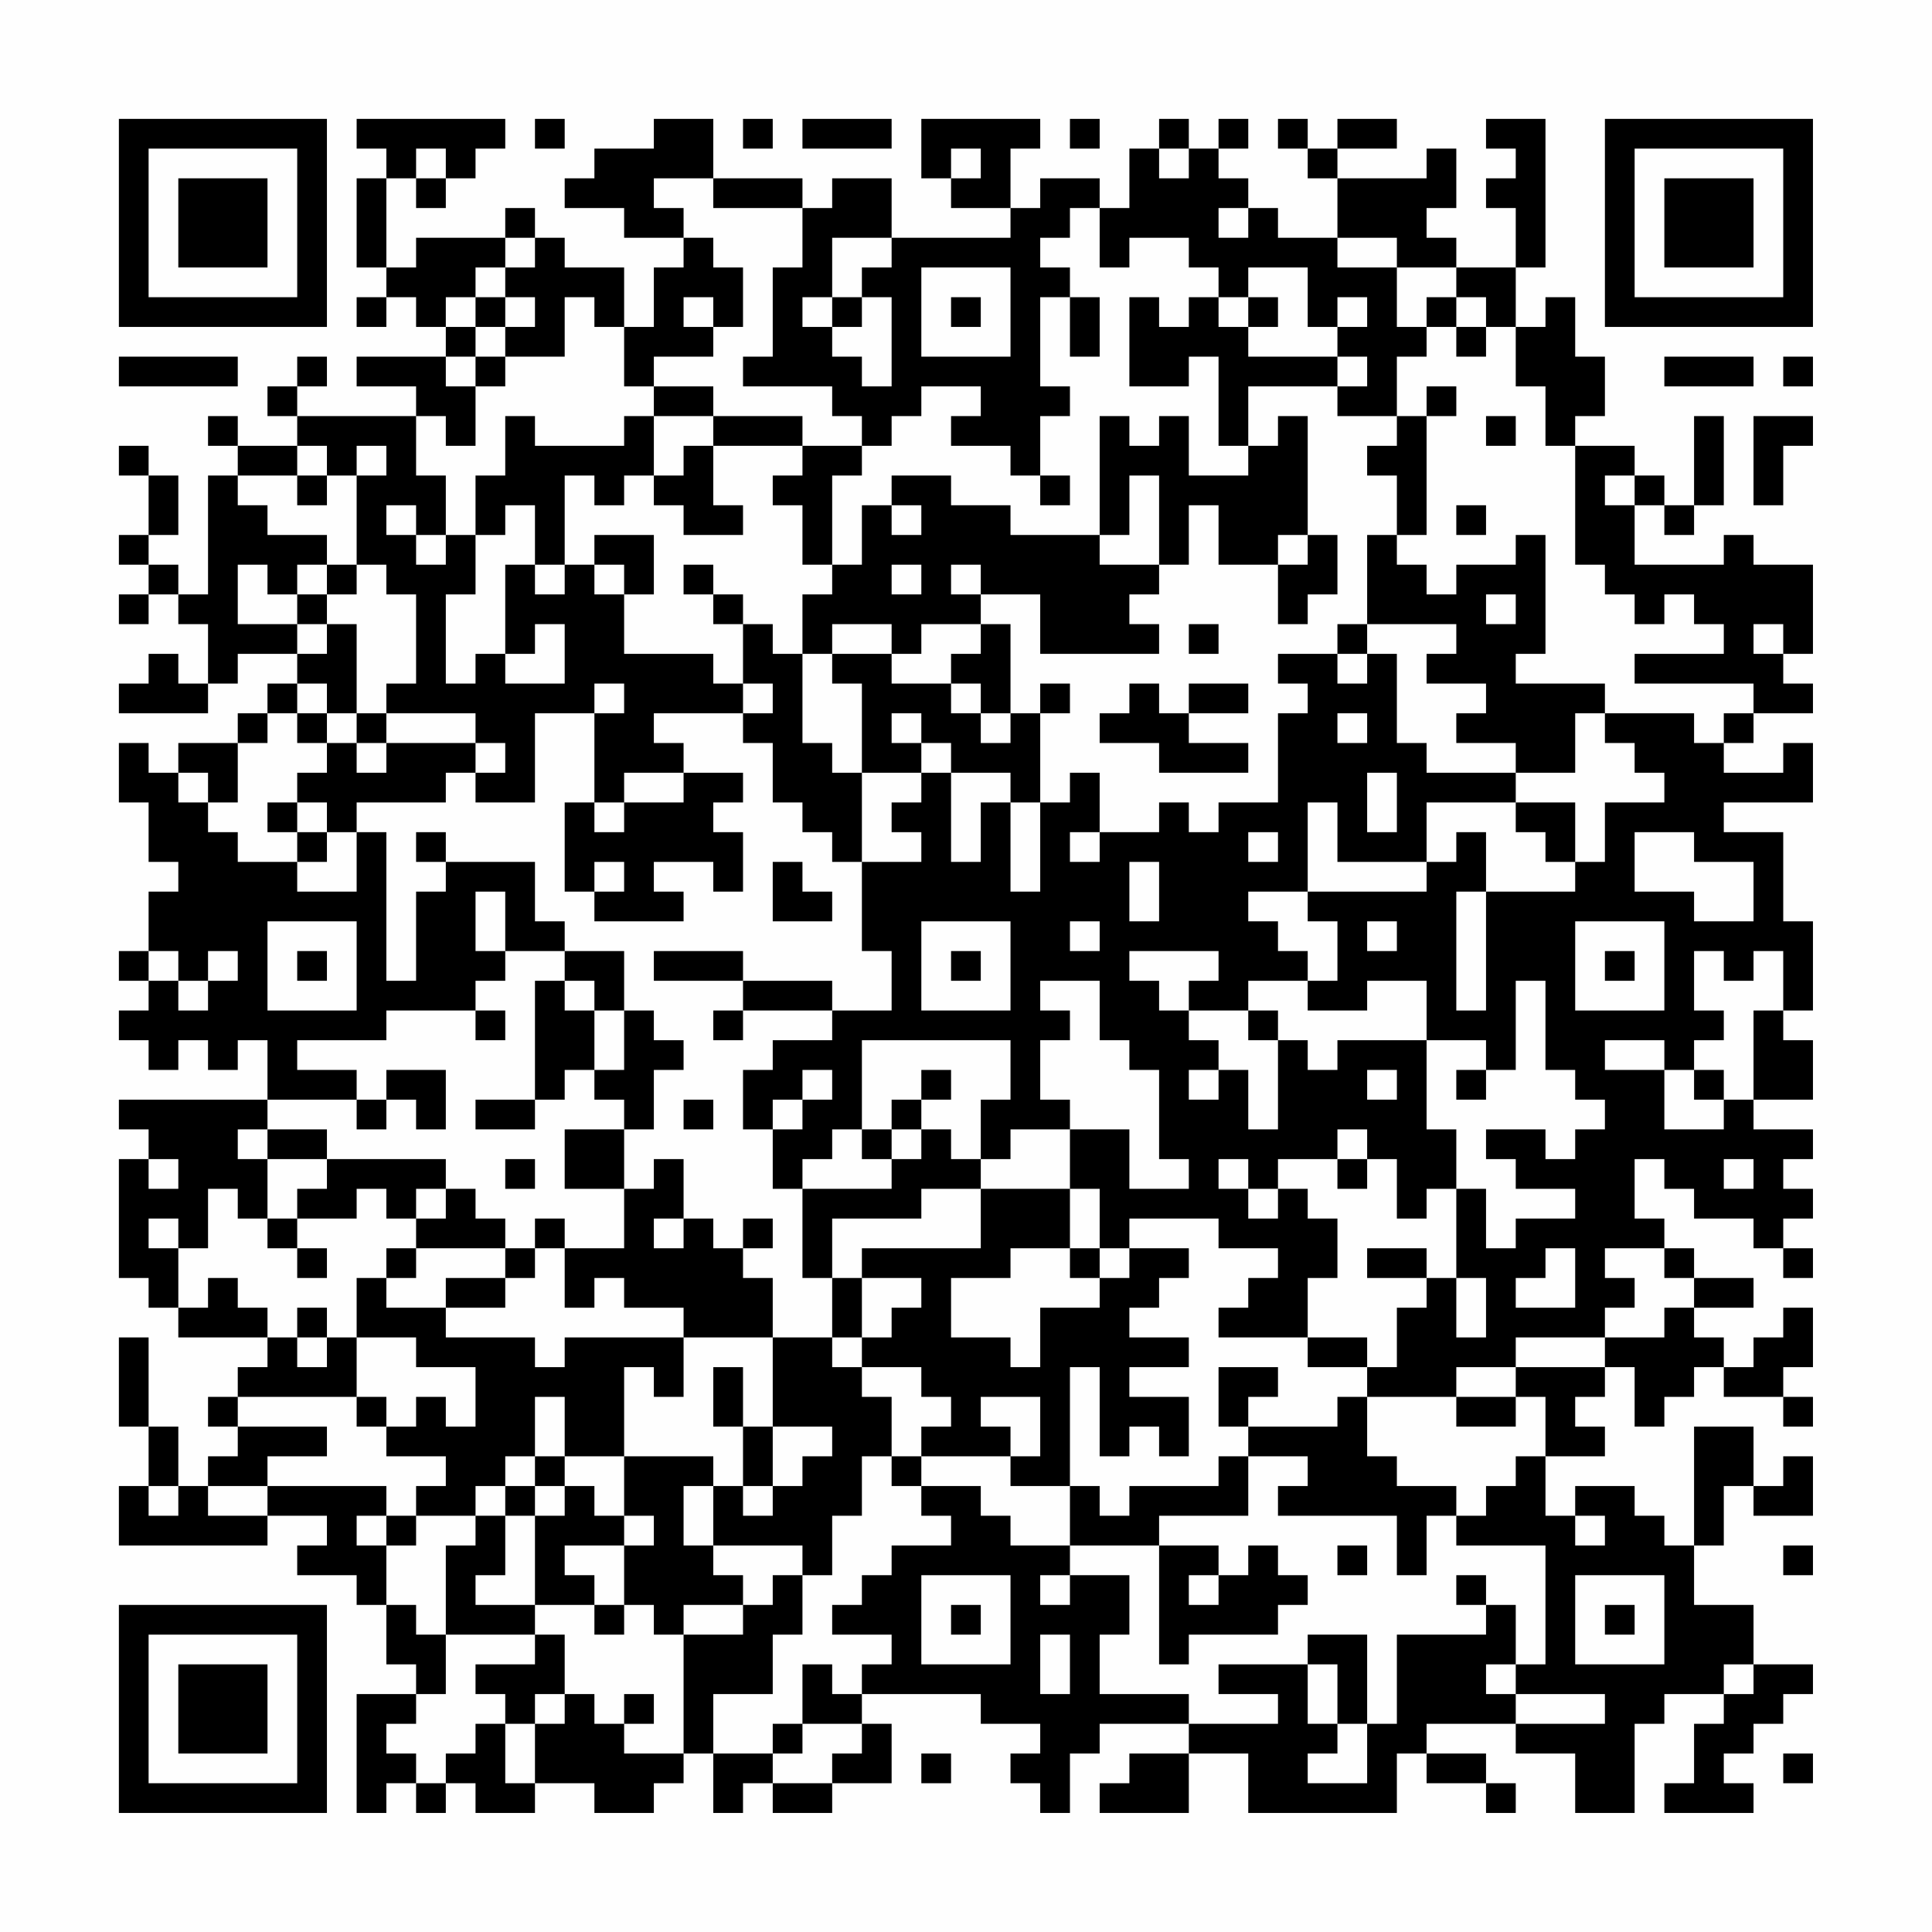 <?xml version="1.0" encoding="UTF-8"?>
<svg xmlns="http://www.w3.org/2000/svg" version="1.1" width="300" height="300" viewBox="0 0 300 300"><rect x="0" y="0" width="300" height="300" fill="#fefefe"/><g transform="scale(4.615)"><g transform="translate(4,4)"><path fill-rule="evenodd" d="M8 0L8 1L9 1L9 2L8 2L8 5L9 5L9 6L8 6L8 7L9 7L9 6L10 6L10 7L11 7L11 8L8 8L8 9L10 9L10 10L6 10L6 9L7 9L7 8L6 8L6 9L5 9L5 10L6 10L6 11L4 11L4 10L3 10L3 11L4 11L4 12L3 12L3 16L2 16L2 15L1 15L1 14L2 14L2 12L1 12L1 11L0 11L0 12L1 12L1 14L0 14L0 15L1 15L1 16L0 16L0 17L1 17L1 16L2 16L2 17L3 17L3 19L2 19L2 18L1 18L1 19L0 19L0 20L3 20L3 19L4 19L4 18L6 18L6 19L5 19L5 20L4 20L4 21L2 21L2 22L1 22L1 21L0 21L0 23L1 23L1 25L2 25L2 26L1 26L1 28L0 28L0 29L1 29L1 30L0 30L0 31L1 31L1 32L2 32L2 31L3 31L3 32L4 32L4 31L5 31L5 33L0 33L0 34L1 34L1 35L0 35L0 39L1 39L1 40L2 40L2 41L5 41L5 42L4 42L4 43L3 43L3 44L4 44L4 45L3 45L3 46L2 46L2 44L1 44L1 41L0 41L0 44L1 44L1 46L0 46L0 48L5 48L5 47L7 47L7 48L6 48L6 49L8 49L8 50L9 50L9 52L10 52L10 53L8 53L8 57L9 57L9 56L10 56L10 57L11 57L11 56L12 56L12 57L14 57L14 56L16 56L16 57L18 57L18 56L19 56L19 55L20 55L20 57L21 57L21 56L22 56L22 57L24 57L24 56L26 56L26 54L25 54L25 53L29 53L29 54L31 54L31 55L30 55L30 56L31 56L31 57L32 57L32 55L33 55L33 54L36 54L36 55L34 55L34 56L33 56L33 57L36 57L36 55L38 55L38 57L43 57L43 55L44 55L44 56L46 56L46 57L47 57L47 56L46 56L46 55L44 55L44 54L47 54L47 55L49 55L49 57L51 57L51 54L52 54L52 53L54 53L54 54L53 54L53 56L52 56L52 57L55 57L55 56L54 56L54 55L55 55L55 54L56 54L56 53L57 53L57 52L55 52L55 50L53 50L53 48L54 48L54 46L55 46L55 47L57 47L57 45L56 45L56 46L55 46L55 44L53 44L53 48L52 48L52 47L51 47L51 46L49 46L49 47L48 47L48 45L50 45L50 44L49 44L49 43L50 43L50 42L51 42L51 44L52 44L52 43L53 43L53 42L54 42L54 43L56 43L56 44L57 44L57 43L56 43L56 42L57 42L57 40L56 40L56 41L55 41L55 42L54 42L54 41L53 41L53 40L55 40L55 39L53 39L53 38L52 38L52 37L51 37L51 35L52 35L52 36L53 36L53 37L55 37L55 38L56 38L56 39L57 39L57 38L56 38L56 37L57 37L57 36L56 36L56 35L57 35L57 34L55 34L55 33L57 33L57 31L56 31L56 30L57 30L57 27L56 27L56 24L54 24L54 23L57 23L57 21L56 21L56 22L54 22L54 21L55 21L55 20L57 20L57 19L56 19L56 18L57 18L57 15L55 15L55 14L54 14L54 15L51 15L51 13L52 13L52 14L53 14L53 13L54 13L54 10L53 10L53 13L52 13L52 12L51 12L51 11L49 11L49 10L50 10L50 8L49 8L49 6L48 6L48 7L47 7L47 5L48 5L48 0L46 0L46 1L47 1L47 2L46 2L46 3L47 3L47 5L45 5L45 4L44 4L44 3L45 3L45 1L44 1L44 2L41 2L41 1L43 1L43 0L41 0L41 1L40 1L40 0L39 0L39 1L40 1L40 2L41 2L41 4L39 4L39 3L38 3L38 2L37 2L37 1L38 1L38 0L37 0L37 1L36 1L36 0L35 0L35 1L34 1L34 3L33 3L33 2L31 2L31 3L30 3L30 1L31 1L31 0L27 0L27 2L28 2L28 3L30 3L30 4L26 4L26 2L24 2L24 3L23 3L23 2L20 2L20 0L18 0L18 1L16 1L16 2L15 2L15 3L17 3L17 4L19 4L19 5L18 5L18 7L17 7L17 5L15 5L15 4L14 4L14 3L13 3L13 4L10 4L10 5L9 5L9 2L10 2L10 3L11 3L11 2L12 2L12 1L13 1L13 0ZM14 0L14 1L15 1L15 0ZM21 0L21 1L22 1L22 0ZM23 0L23 1L26 1L26 0ZM32 0L32 1L33 1L33 0ZM10 1L10 2L11 2L11 1ZM28 1L28 2L29 2L29 1ZM35 1L35 2L36 2L36 1ZM18 2L18 3L19 3L19 4L20 4L20 5L21 5L21 7L20 7L20 6L19 6L19 7L20 7L20 8L18 8L18 9L17 9L17 7L16 7L16 6L15 6L15 8L13 8L13 7L14 7L14 6L13 6L13 5L14 5L14 4L13 4L13 5L12 5L12 6L11 6L11 7L12 7L12 8L11 8L11 9L12 9L12 11L11 11L11 10L10 10L10 12L11 12L11 14L10 14L10 13L9 13L9 14L10 14L10 15L11 15L11 14L12 14L12 16L11 16L11 19L12 19L12 18L13 18L13 19L15 19L15 17L14 17L14 18L13 18L13 15L14 15L14 16L15 16L15 15L16 15L16 16L17 16L17 18L20 18L20 19L21 19L21 20L18 20L18 21L19 21L19 22L17 22L17 23L16 23L16 20L17 20L17 19L16 19L16 20L14 20L14 23L12 23L12 22L13 22L13 21L12 21L12 20L9 20L9 19L10 19L10 16L9 16L9 15L8 15L8 12L9 12L9 11L8 11L8 12L7 12L7 11L6 11L6 12L4 12L4 13L5 13L5 14L7 14L7 15L6 15L6 16L5 16L5 15L4 15L4 17L6 17L6 18L7 18L7 17L8 17L8 20L7 20L7 19L6 19L6 20L5 20L5 21L4 21L4 23L3 23L3 22L2 22L2 23L3 23L3 24L4 24L4 25L6 25L6 26L8 26L8 24L9 24L9 29L10 29L10 26L11 26L11 25L14 25L14 27L15 27L15 28L13 28L13 26L12 26L12 28L13 28L13 29L12 29L12 30L9 30L9 31L6 31L6 32L8 32L8 33L5 33L5 34L4 34L4 35L5 35L5 37L4 37L4 36L3 36L3 38L2 38L2 37L1 37L1 38L2 38L2 40L3 40L3 39L4 39L4 40L5 40L5 41L6 41L6 42L7 42L7 41L8 41L8 43L4 43L4 44L7 44L7 45L5 45L5 46L3 46L3 47L5 47L5 46L9 46L9 47L8 47L8 48L9 48L9 50L10 50L10 51L11 51L11 53L10 53L10 54L9 54L9 55L10 55L10 56L11 56L11 55L12 55L12 54L13 54L13 56L14 56L14 54L15 54L15 53L16 53L16 54L17 54L17 55L19 55L19 51L21 51L21 50L22 50L22 49L23 49L23 51L22 51L22 53L20 53L20 55L22 55L22 56L24 56L24 55L25 55L25 54L23 54L23 52L24 52L24 53L25 53L25 52L26 52L26 51L24 51L24 50L25 50L25 49L26 49L26 48L28 48L28 47L27 47L27 46L29 46L29 47L30 47L30 48L32 48L32 49L31 49L31 50L32 50L32 49L34 49L34 51L33 51L33 53L36 53L36 54L39 54L39 53L37 53L37 52L40 52L40 54L41 54L41 55L40 55L40 56L42 56L42 54L43 54L43 51L46 51L46 50L47 50L47 52L46 52L46 53L47 53L47 54L50 54L50 53L47 53L47 52L48 52L48 48L45 48L45 47L46 47L46 46L47 46L47 45L48 45L48 43L47 43L47 42L50 42L50 41L52 41L52 40L53 40L53 39L52 39L52 38L50 38L50 39L51 39L51 40L50 40L50 41L47 41L47 42L45 42L45 43L42 43L42 42L43 42L43 40L44 40L44 39L45 39L45 41L46 41L46 39L45 39L45 36L46 36L46 38L47 38L47 37L49 37L49 36L47 36L47 35L46 35L46 34L48 34L48 35L49 35L49 34L50 34L50 33L49 33L49 32L48 32L48 29L47 29L47 32L46 32L46 31L44 31L44 29L42 29L42 30L40 30L40 29L41 29L41 27L40 27L40 26L44 26L44 25L45 25L45 24L46 24L46 26L45 26L45 30L46 30L46 26L49 26L49 25L50 25L50 23L52 23L52 22L51 22L51 21L50 21L50 20L53 20L53 21L54 21L54 20L55 20L55 19L51 19L51 18L54 18L54 17L53 17L53 16L52 16L52 17L51 17L51 16L50 16L50 15L49 15L49 11L48 11L48 9L47 9L47 7L46 7L46 6L45 6L45 5L43 5L43 4L41 4L41 5L43 5L43 7L44 7L44 8L43 8L43 10L41 10L41 9L42 9L42 8L41 8L41 7L42 7L42 6L41 6L41 7L40 7L40 5L38 5L38 6L37 6L37 5L36 5L36 4L34 4L34 5L33 5L33 3L32 3L32 4L31 4L31 5L32 5L32 6L31 6L31 9L32 9L32 10L31 10L31 12L30 12L30 11L28 11L28 10L29 10L29 9L27 9L27 10L26 10L26 11L25 11L25 10L24 10L24 9L21 9L21 8L22 8L22 5L23 5L23 3L20 3L20 2ZM37 3L37 4L38 4L38 3ZM24 4L24 6L23 6L23 7L24 7L24 8L25 8L25 9L26 9L26 6L25 6L25 5L26 5L26 4ZM27 5L27 8L30 8L30 5ZM12 6L12 7L13 7L13 6ZM24 6L24 7L25 7L25 6ZM28 6L28 7L29 7L29 6ZM32 6L32 8L33 8L33 6ZM34 6L34 9L36 9L36 8L37 8L37 11L38 11L38 12L36 12L36 10L35 10L35 11L34 11L34 10L33 10L33 14L30 14L30 13L28 13L28 12L26 12L26 13L25 13L25 15L24 15L24 12L25 12L25 11L23 11L23 10L20 10L20 9L18 9L18 10L17 10L17 11L14 11L14 10L13 10L13 12L12 12L12 14L13 14L13 13L14 13L14 15L15 15L15 12L16 12L16 13L17 13L17 12L18 12L18 13L19 13L19 14L21 14L21 13L20 13L20 11L23 11L23 12L22 12L22 13L23 13L23 15L24 15L24 16L23 16L23 18L22 18L22 17L21 17L21 16L20 16L20 15L19 15L19 16L20 16L20 17L21 17L21 19L22 19L22 20L21 20L21 21L22 21L22 23L23 23L23 24L24 24L24 25L25 25L25 28L26 28L26 30L24 30L24 29L21 29L21 28L18 28L18 29L21 29L21 30L20 30L20 31L21 31L21 30L24 30L24 31L22 31L22 32L21 32L21 34L22 34L22 36L23 36L23 39L24 39L24 41L22 41L22 39L21 39L21 38L22 38L22 37L21 37L21 38L20 38L20 37L19 37L19 35L18 35L18 36L17 36L17 34L18 34L18 32L19 32L19 31L18 31L18 30L17 30L17 28L15 28L15 29L14 29L14 33L12 33L12 34L14 34L14 33L15 33L15 32L16 32L16 33L17 33L17 34L15 34L15 36L17 36L17 38L15 38L15 37L14 37L14 38L13 38L13 37L12 37L12 36L11 36L11 35L7 35L7 34L5 34L5 35L7 35L7 36L6 36L6 37L5 37L5 38L6 38L6 39L7 39L7 38L6 38L6 37L8 37L8 36L9 36L9 37L10 37L10 38L9 38L9 39L8 39L8 41L10 41L10 42L12 42L12 44L11 44L11 43L10 43L10 44L9 44L9 43L8 43L8 44L9 44L9 45L11 45L11 46L10 46L10 47L9 47L9 48L10 48L10 47L12 47L12 48L11 48L11 51L14 51L14 52L12 52L12 53L13 53L13 54L14 54L14 53L15 53L15 51L14 51L14 50L16 50L16 51L17 51L17 50L18 50L18 51L19 51L19 50L21 50L21 49L20 49L20 48L23 48L23 49L24 49L24 47L25 47L25 45L26 45L26 46L27 46L27 45L30 45L30 46L32 46L32 48L35 48L35 52L36 52L36 51L39 51L39 50L40 50L40 49L39 49L39 48L38 48L38 49L37 49L37 48L35 48L35 47L38 47L38 45L40 45L40 46L39 46L39 47L43 47L43 49L44 49L44 47L45 47L45 46L43 46L43 45L42 45L42 43L41 43L41 44L38 44L38 43L39 43L39 42L37 42L37 44L38 44L38 45L37 45L37 46L34 46L34 47L33 47L33 46L32 46L32 42L33 42L33 45L34 45L34 44L35 44L35 45L36 45L36 43L34 43L34 42L36 42L36 41L34 41L34 40L35 40L35 39L36 39L36 38L34 38L34 37L37 37L37 38L39 38L39 39L38 39L38 40L37 40L37 41L40 41L40 42L42 42L42 41L40 41L40 39L41 39L41 37L40 37L40 36L39 36L39 35L41 35L41 36L42 36L42 35L43 35L43 37L44 37L44 36L45 36L45 34L44 34L44 31L41 31L41 32L40 32L40 31L39 31L39 30L38 30L38 29L40 29L40 28L39 28L39 27L38 27L38 26L40 26L40 23L41 23L41 25L44 25L44 23L47 23L47 24L48 24L48 25L49 25L49 23L47 23L47 22L49 22L49 20L50 20L50 19L47 19L47 18L48 18L48 14L47 14L47 15L45 15L45 16L44 16L44 15L43 15L43 14L44 14L44 10L45 10L45 9L44 9L44 10L43 10L43 11L42 11L42 12L43 12L43 14L42 14L42 17L41 17L41 18L39 18L39 19L40 19L40 20L39 20L39 23L37 23L37 24L36 24L36 23L35 23L35 24L33 24L33 22L32 22L32 23L31 23L31 20L32 20L32 19L31 19L31 20L30 20L30 17L29 17L29 16L31 16L31 18L35 18L35 17L34 17L34 16L35 16L35 15L36 15L36 13L37 13L37 15L39 15L39 17L40 17L40 16L41 16L41 14L40 14L40 10L39 10L39 11L38 11L38 9L41 9L41 8L38 8L38 7L39 7L39 6L38 6L38 7L37 7L37 6L36 6L36 7L35 7L35 6ZM44 6L44 7L45 7L45 8L46 8L46 7L45 7L45 6ZM0 8L0 9L4 9L4 8ZM12 8L12 9L13 9L13 8ZM52 8L52 9L55 9L55 8ZM56 8L56 9L57 9L57 8ZM18 10L18 12L19 12L19 11L20 11L20 10ZM46 10L46 11L47 11L47 10ZM55 10L55 13L56 13L56 11L57 11L57 10ZM6 12L6 13L7 13L7 12ZM31 12L31 13L32 13L32 12ZM34 12L34 14L33 14L33 15L35 15L35 12ZM50 12L50 13L51 13L51 12ZM26 13L26 14L27 14L27 13ZM45 13L45 14L46 14L46 13ZM16 14L16 15L17 15L17 16L18 16L18 14ZM39 14L39 15L40 15L40 14ZM7 15L7 16L6 16L6 17L7 17L7 16L8 16L8 15ZM26 15L26 16L27 16L27 15ZM28 15L28 16L29 16L29 15ZM46 16L46 17L47 17L47 16ZM24 17L24 18L23 18L23 21L24 21L24 22L25 22L25 25L27 25L27 24L26 24L26 23L27 23L27 22L28 22L28 25L29 25L29 23L30 23L30 26L31 26L31 23L30 23L30 22L28 22L28 21L27 21L27 20L26 20L26 21L27 21L27 22L25 22L25 19L24 19L24 18L26 18L26 19L28 19L28 20L29 20L29 21L30 21L30 20L29 20L29 19L28 19L28 18L29 18L29 17L27 17L27 18L26 18L26 17ZM36 17L36 18L37 18L37 17ZM42 17L42 18L41 18L41 19L42 19L42 18L43 18L43 21L44 21L44 22L47 22L47 21L45 21L45 20L46 20L46 19L44 19L44 18L45 18L45 17ZM55 17L55 18L56 18L56 17ZM34 19L34 20L33 20L33 21L35 21L35 22L38 22L38 21L36 21L36 20L38 20L38 19L36 19L36 20L35 20L35 19ZM6 20L6 21L7 21L7 22L6 22L6 23L5 23L5 24L6 24L6 25L7 25L7 24L8 24L8 23L11 23L11 22L12 22L12 21L9 21L9 20L8 20L8 21L7 21L7 20ZM41 20L41 21L42 21L42 20ZM8 21L8 22L9 22L9 21ZM19 22L19 23L17 23L17 24L16 24L16 23L15 23L15 26L16 26L16 27L19 27L19 26L18 26L18 25L20 25L20 26L21 26L21 24L20 24L20 23L21 23L21 22ZM42 22L42 24L43 24L43 22ZM6 23L6 24L7 24L7 23ZM10 24L10 25L11 25L11 24ZM32 24L32 25L33 25L33 24ZM38 24L38 25L39 25L39 24ZM51 24L51 26L53 26L53 27L55 27L55 25L53 25L53 24ZM16 25L16 26L17 26L17 25ZM22 25L22 27L24 27L24 26L23 26L23 25ZM34 25L34 27L35 27L35 25ZM5 27L5 30L8 30L8 27ZM27 27L27 30L30 30L30 27ZM32 27L32 28L33 28L33 27ZM42 27L42 28L43 28L43 27ZM49 27L49 30L52 30L52 27ZM1 28L1 29L2 29L2 30L3 30L3 29L4 29L4 28L3 28L3 29L2 29L2 28ZM6 28L6 29L7 29L7 28ZM28 28L28 29L29 29L29 28ZM34 28L34 29L35 29L35 30L36 30L36 31L37 31L37 32L36 32L36 33L37 33L37 32L38 32L38 34L39 34L39 31L38 31L38 30L36 30L36 29L37 29L37 28ZM50 28L50 29L51 29L51 28ZM53 28L53 30L54 30L54 31L53 31L53 32L52 32L52 31L50 31L50 32L52 32L52 34L54 34L54 33L55 33L55 30L56 30L56 28L55 28L55 29L54 29L54 28ZM15 29L15 30L16 30L16 32L17 32L17 30L16 30L16 29ZM31 29L31 30L32 30L32 31L31 31L31 33L32 33L32 34L30 34L30 35L29 35L29 33L30 33L30 31L25 31L25 34L24 34L24 35L23 35L23 36L26 36L26 35L27 35L27 34L28 34L28 35L29 35L29 36L27 36L27 37L24 37L24 39L25 39L25 41L24 41L24 42L25 42L25 43L26 43L26 45L27 45L27 44L28 44L28 43L27 43L27 42L25 42L25 41L26 41L26 40L27 40L27 39L25 39L25 38L29 38L29 36L32 36L32 38L30 38L30 39L28 39L28 41L30 41L30 42L31 42L31 40L33 40L33 39L34 39L34 38L33 38L33 36L32 36L32 34L34 34L34 36L36 36L36 35L35 35L35 32L34 32L34 31L33 31L33 29ZM12 30L12 31L13 31L13 30ZM9 32L9 33L8 33L8 34L9 34L9 33L10 33L10 34L11 34L11 32ZM23 32L23 33L22 33L22 34L23 34L23 33L24 33L24 32ZM27 32L27 33L26 33L26 34L25 34L25 35L26 35L26 34L27 34L27 33L28 33L28 32ZM42 32L42 33L43 33L43 32ZM45 32L45 33L46 33L46 32ZM53 32L53 33L54 33L54 32ZM19 33L19 34L20 34L20 33ZM41 34L41 35L42 35L42 34ZM1 35L1 36L2 36L2 35ZM13 35L13 36L14 36L14 35ZM37 35L37 36L38 36L38 37L39 37L39 36L38 36L38 35ZM54 35L54 36L55 36L55 35ZM10 36L10 37L11 37L11 36ZM18 37L18 38L19 38L19 37ZM10 38L10 39L9 39L9 40L11 40L11 41L14 41L14 42L15 42L15 41L19 41L19 43L18 43L18 42L17 42L17 45L15 45L15 43L14 43L14 45L13 45L13 46L12 46L12 47L13 47L13 49L12 49L12 50L14 50L14 47L15 47L15 46L16 46L16 47L17 47L17 48L15 48L15 49L16 49L16 50L17 50L17 48L18 48L18 47L17 47L17 45L20 45L20 46L19 46L19 48L20 48L20 46L21 46L21 47L22 47L22 46L23 46L23 45L24 45L24 44L22 44L22 41L19 41L19 40L17 40L17 39L16 39L16 40L15 40L15 38L14 38L14 39L13 39L13 38ZM32 38L32 39L33 39L33 38ZM42 38L42 39L44 39L44 38ZM48 38L48 39L47 39L47 40L49 40L49 38ZM11 39L11 40L13 40L13 39ZM6 40L6 41L7 41L7 40ZM20 42L20 44L21 44L21 46L22 46L22 44L21 44L21 42ZM29 43L29 44L30 44L30 45L31 45L31 43ZM45 43L45 44L47 44L47 43ZM14 45L14 46L13 46L13 47L14 47L14 46L15 46L15 45ZM1 46L1 47L2 47L2 46ZM49 47L49 48L50 48L50 47ZM41 48L41 49L42 49L42 48ZM56 48L56 49L57 49L57 48ZM27 49L27 52L30 52L30 49ZM36 49L36 50L37 50L37 49ZM45 49L45 50L46 50L46 49ZM49 49L49 52L52 52L52 49ZM28 50L28 51L29 51L29 50ZM50 50L50 51L51 51L51 50ZM31 51L31 53L32 53L32 51ZM40 51L40 52L41 52L41 54L42 54L42 51ZM54 52L54 53L55 53L55 52ZM17 53L17 54L18 54L18 53ZM22 54L22 55L23 55L23 54ZM27 55L27 56L28 56L28 55ZM56 55L56 56L57 56L57 55ZM0 0L0 7L7 7L7 0ZM1 1L1 6L6 6L6 1ZM2 2L2 5L5 5L5 2ZM50 0L50 7L57 7L57 0ZM51 1L51 6L56 6L56 1ZM52 2L52 5L55 5L55 2ZM0 50L0 57L7 57L7 50ZM1 51L1 56L6 56L6 51ZM2 52L2 55L5 55L5 52Z" fill="#000000"/></g></g></svg>
